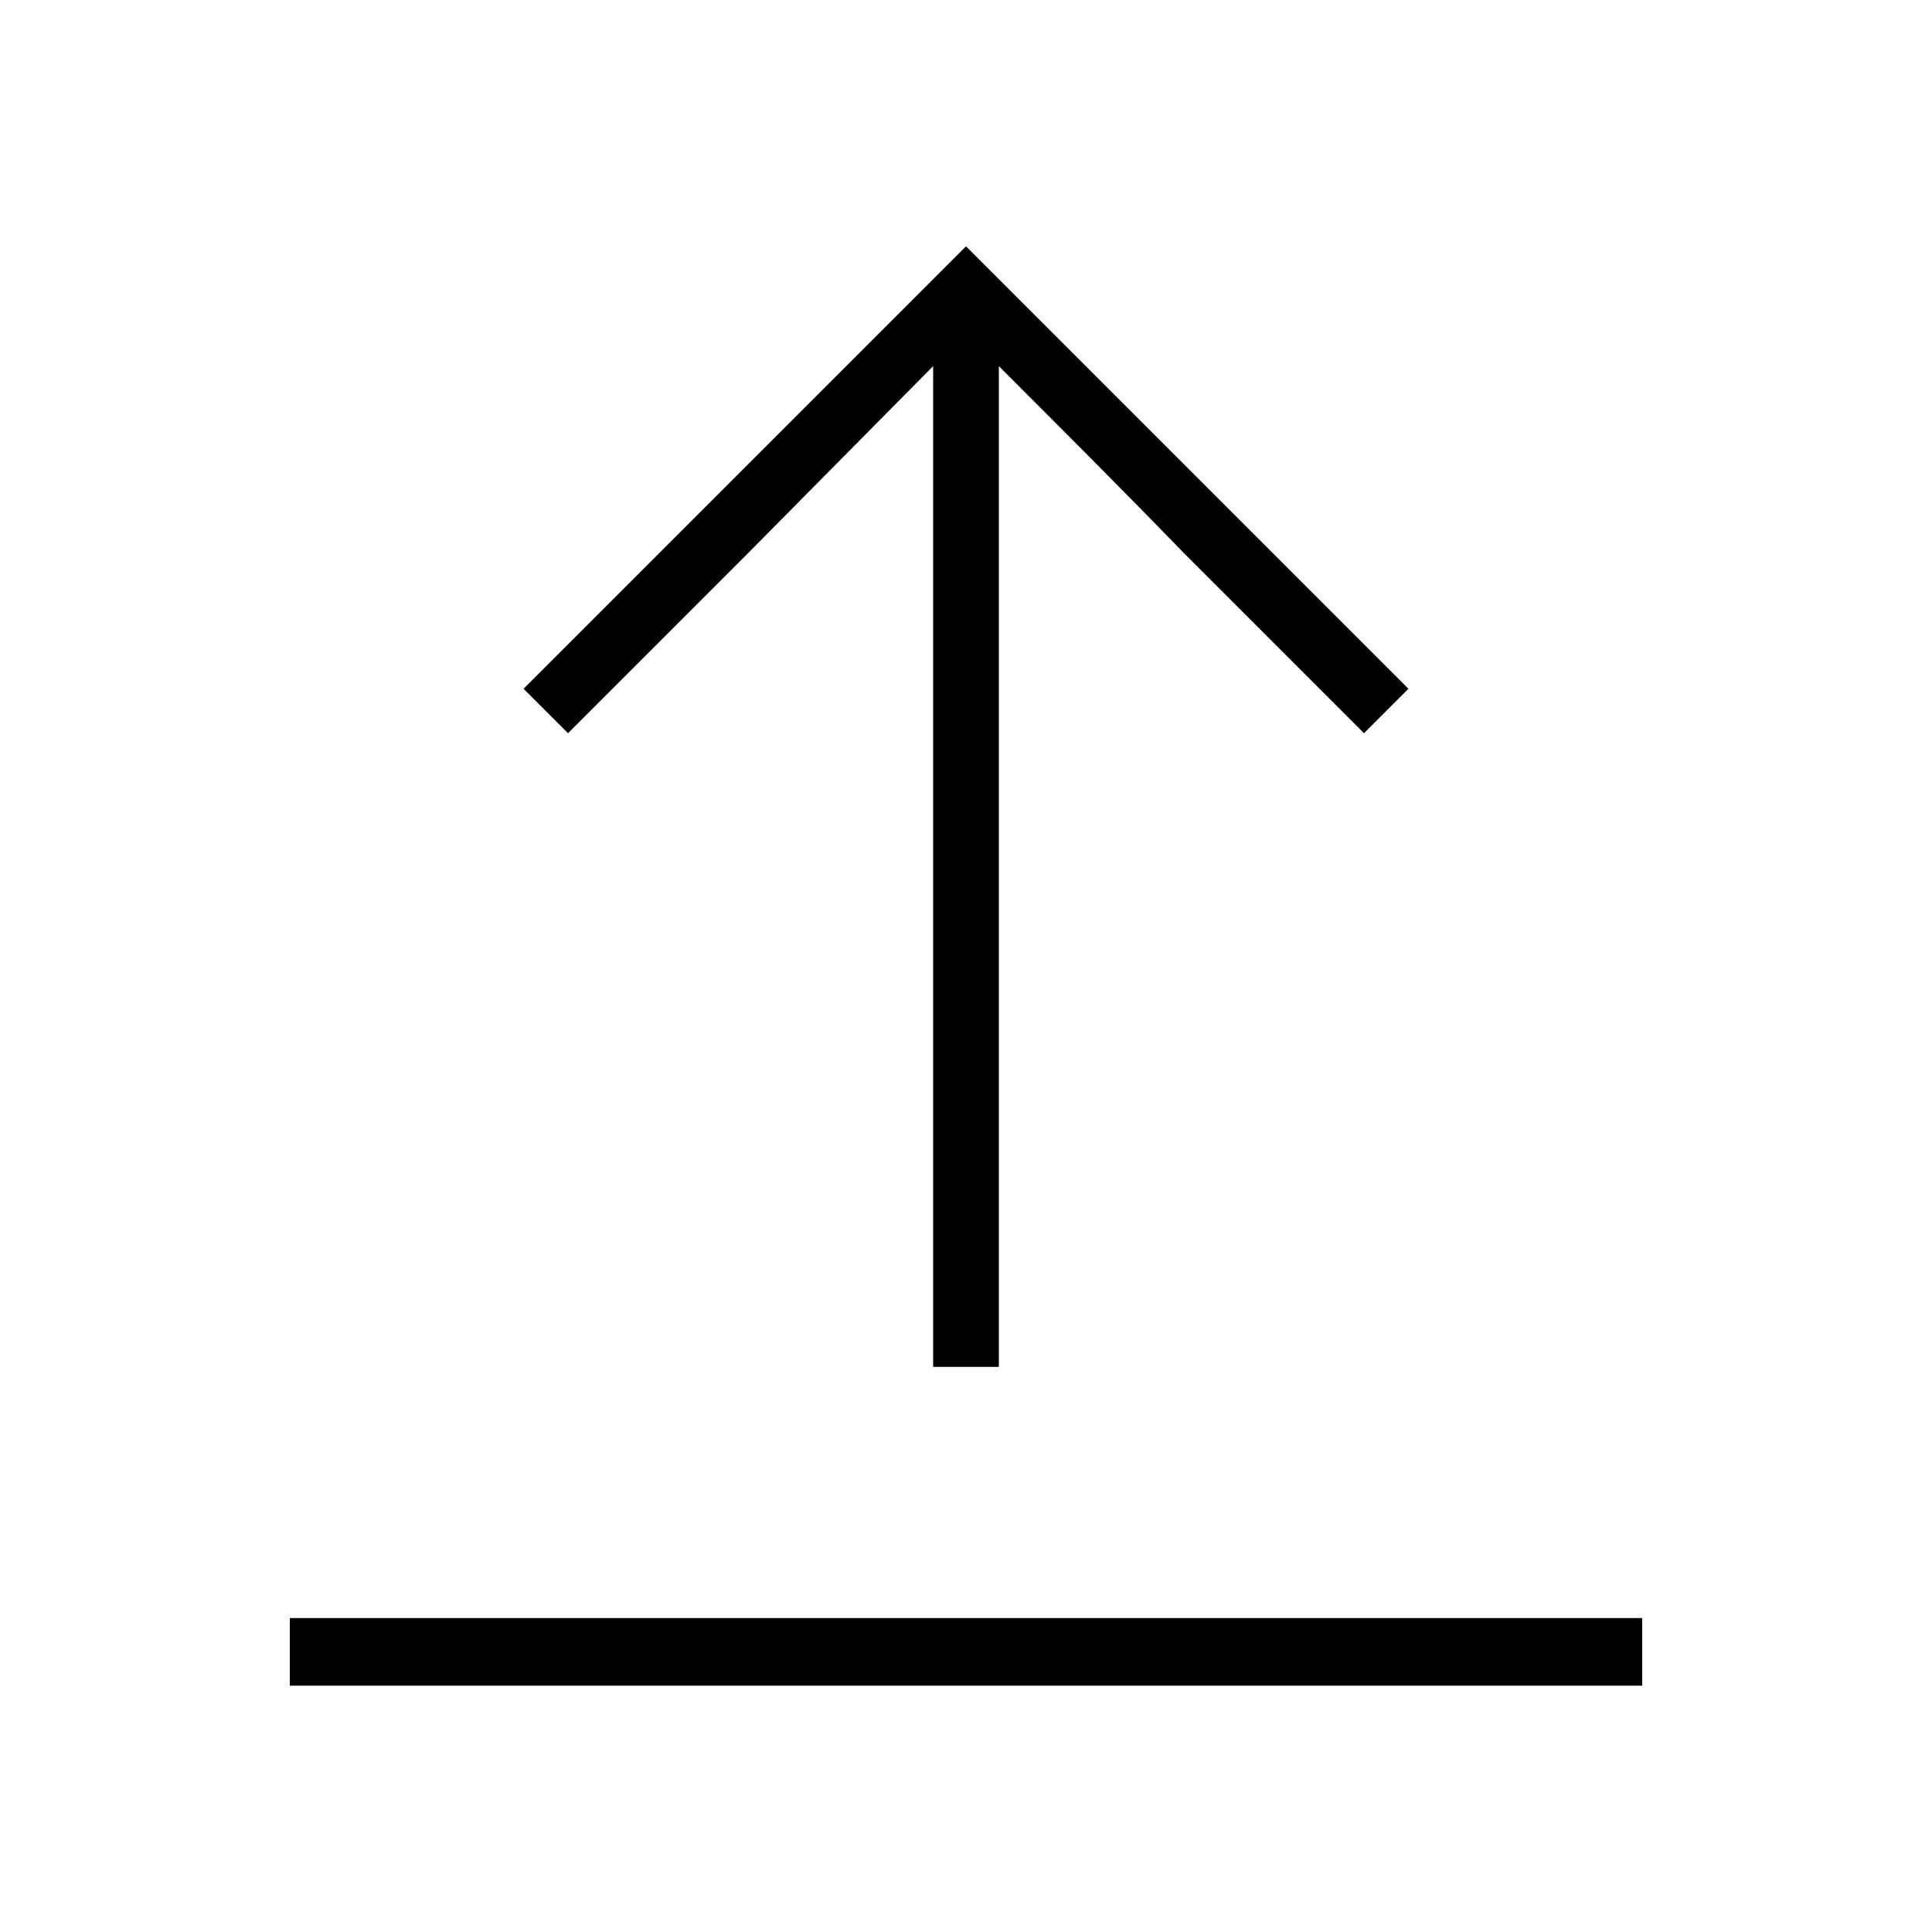 <svg xmlns="http://www.w3.org/2000/svg" width="24" height="24" fill="none" viewBox="0 0 24 24"><path fill="#000" d="M11.592 4.548V16.98H12.408V4.548C13.176 5.316 13.968 6.108 14.712 6.876L16.944 9.108L17.496 8.556L12 3.06L6.504 8.556L7.056 9.108L9.288 6.876L11.592 4.548ZM3.6 20.94H20.4V20.1H3.6V20.94Z"/></svg>
